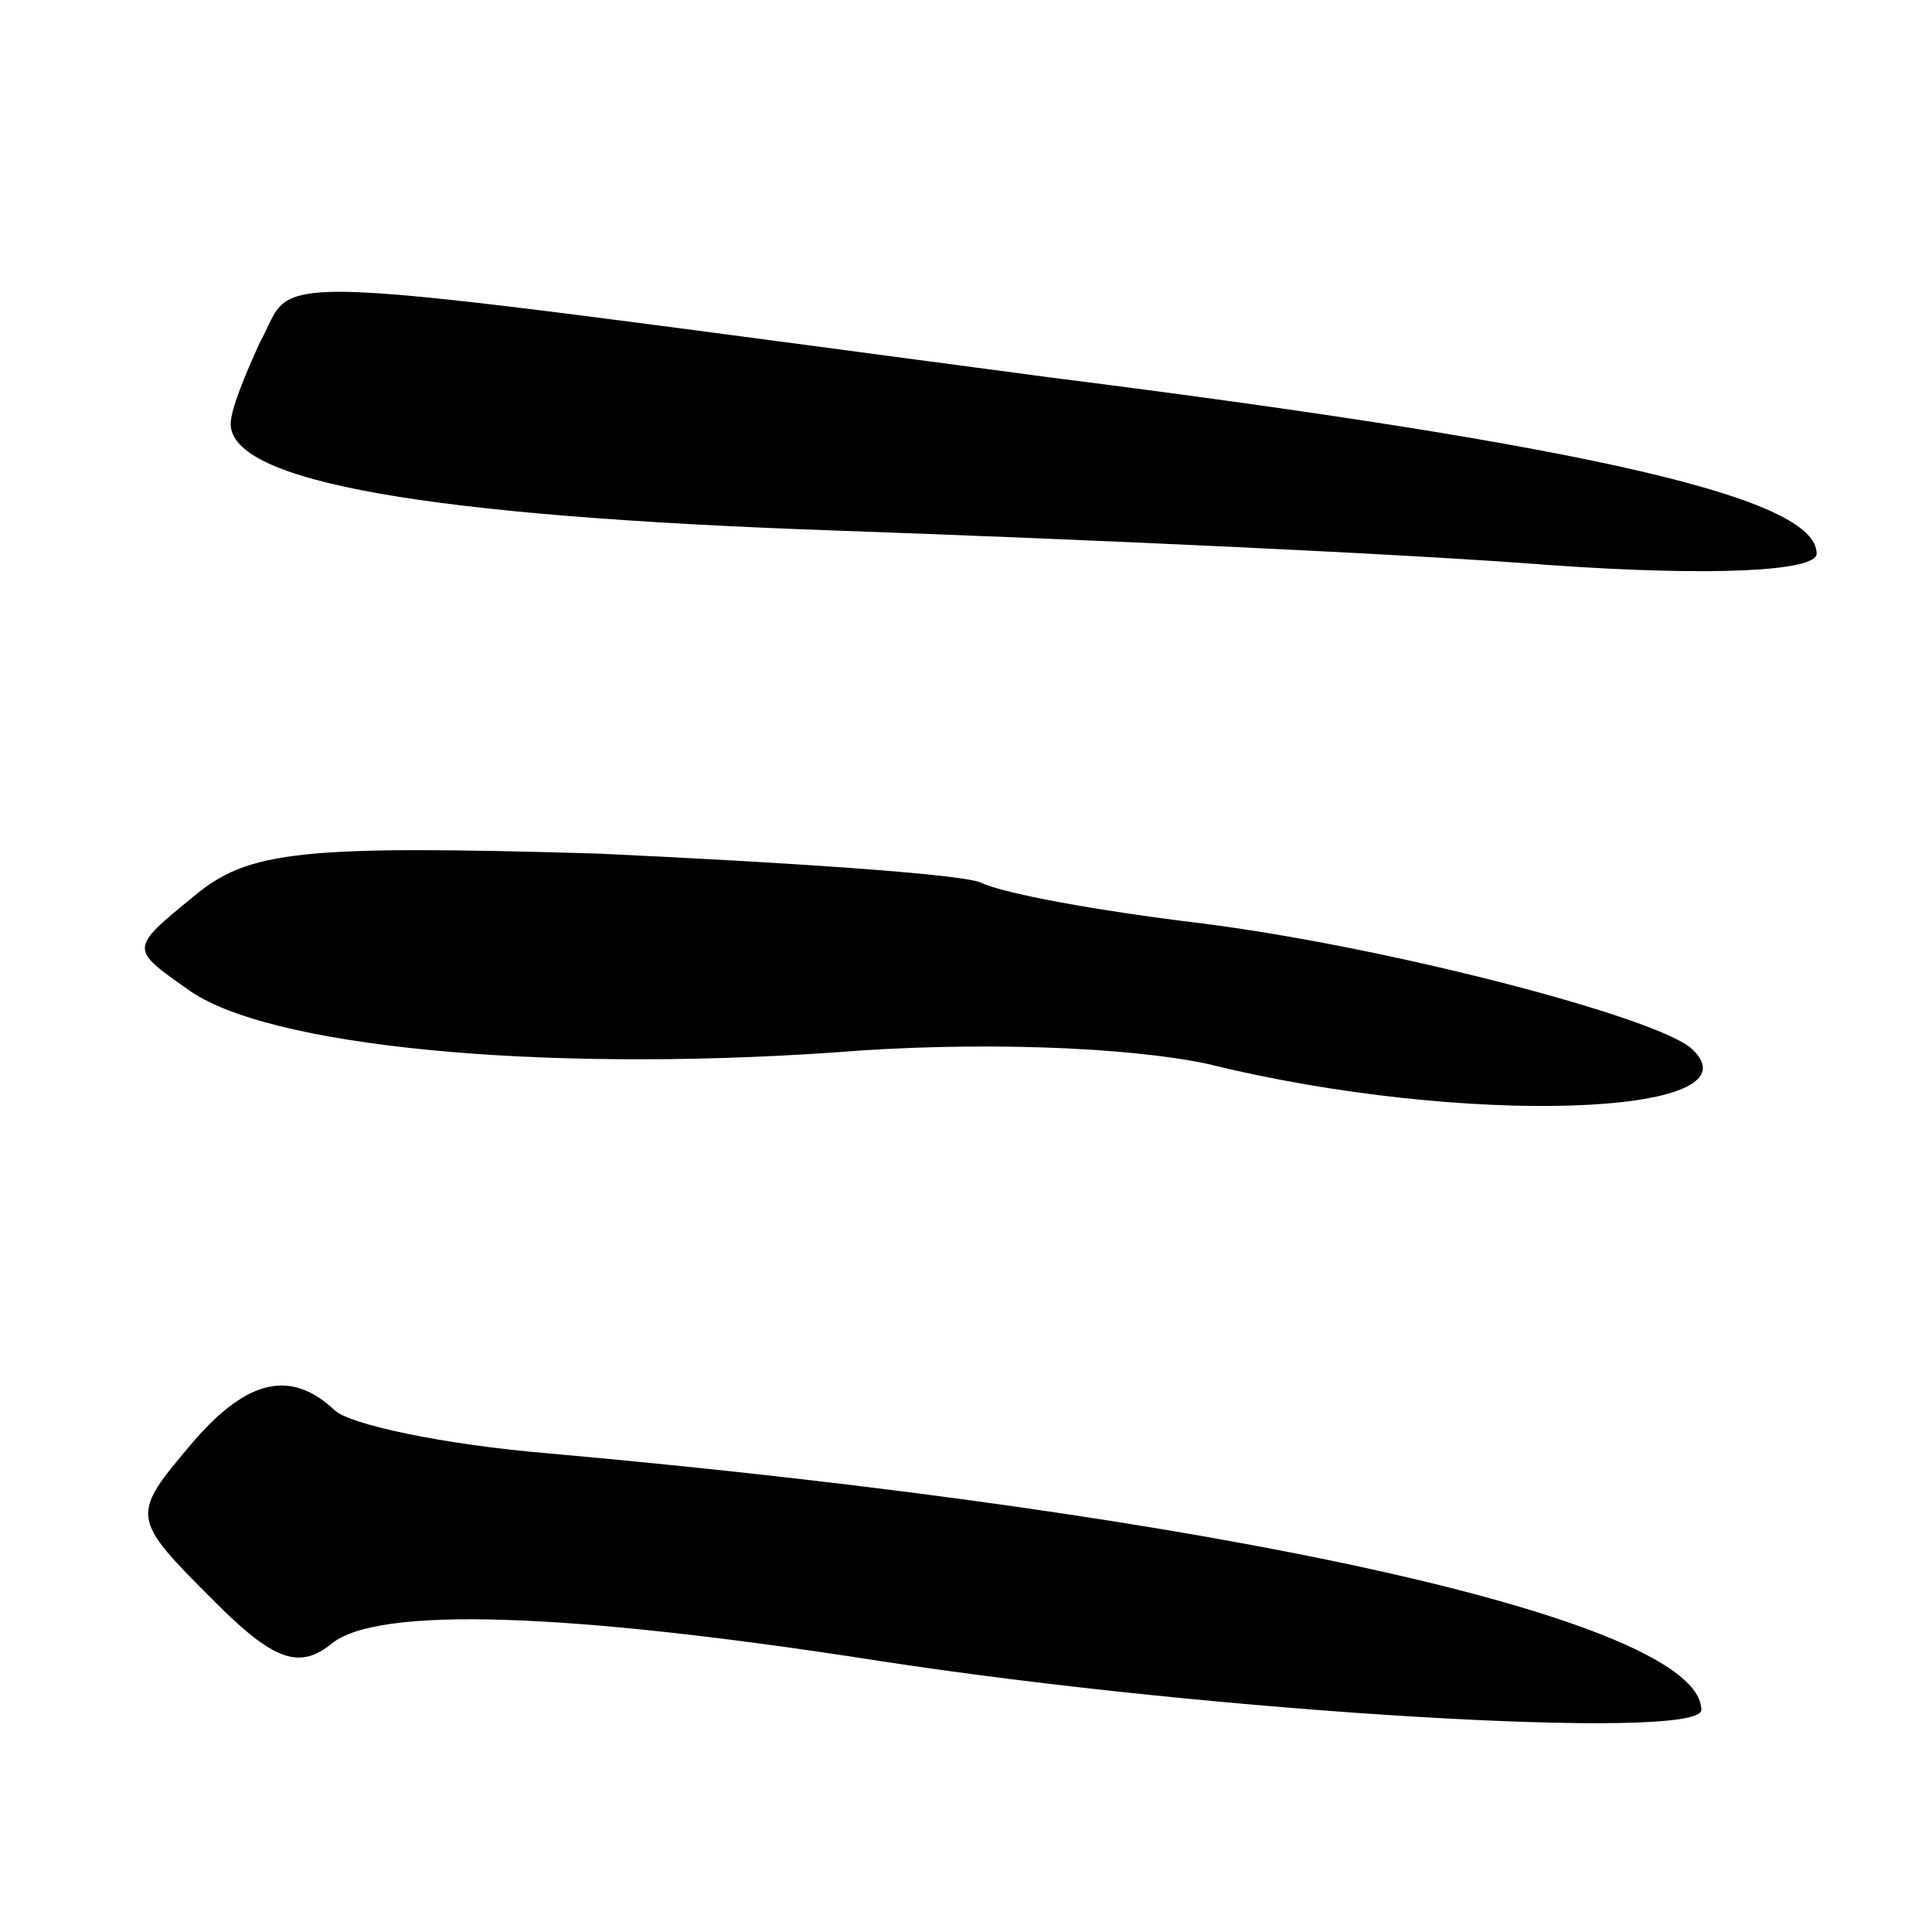 <svg version="1.0" xmlns="http://www.w3.org/2000/svg"
 width="67pt" height="67pt" viewBox="0 0 67 67"
 preserveAspectRatio="xMidYMid meet">
<g transform="translate(0,67) scale(0.1,-0.1)"
fill="#000000" stroke="none">
<path d="M90 551 c-5 -11 -10 -23 -10 -28 0 -20 67 -32 210 -37 85 -3 197 -8
248 -12 57 -4 92 -2 92 4 0 19 -75 37 -265 61 -287 38 -261 37 -275 12z"/>
<path d="M67 359 c-22 -18 -22 -18 -2 -32 27 -20 122 -29 224 -22 49 4 102 2
130 -4 89 -22 192 -18 168 5 -11 11 -107 36 -172 44 -33 4 -67 10 -75 14 -8 3
-68 7 -133 10 -103 3 -121 1 -140 -15z"/>
<path d="M67 170 c-22 -26 -22 -26 8 -56 20 -20 29 -23 40 -14 16 13 81 11
190 -6 117 -18 285 -28 285 -17 0 31 -165 68 -400 89 -36 3 -69 10 -74 15 -15
14 -30 11 -49 -11z"/>
</g>
</svg>
